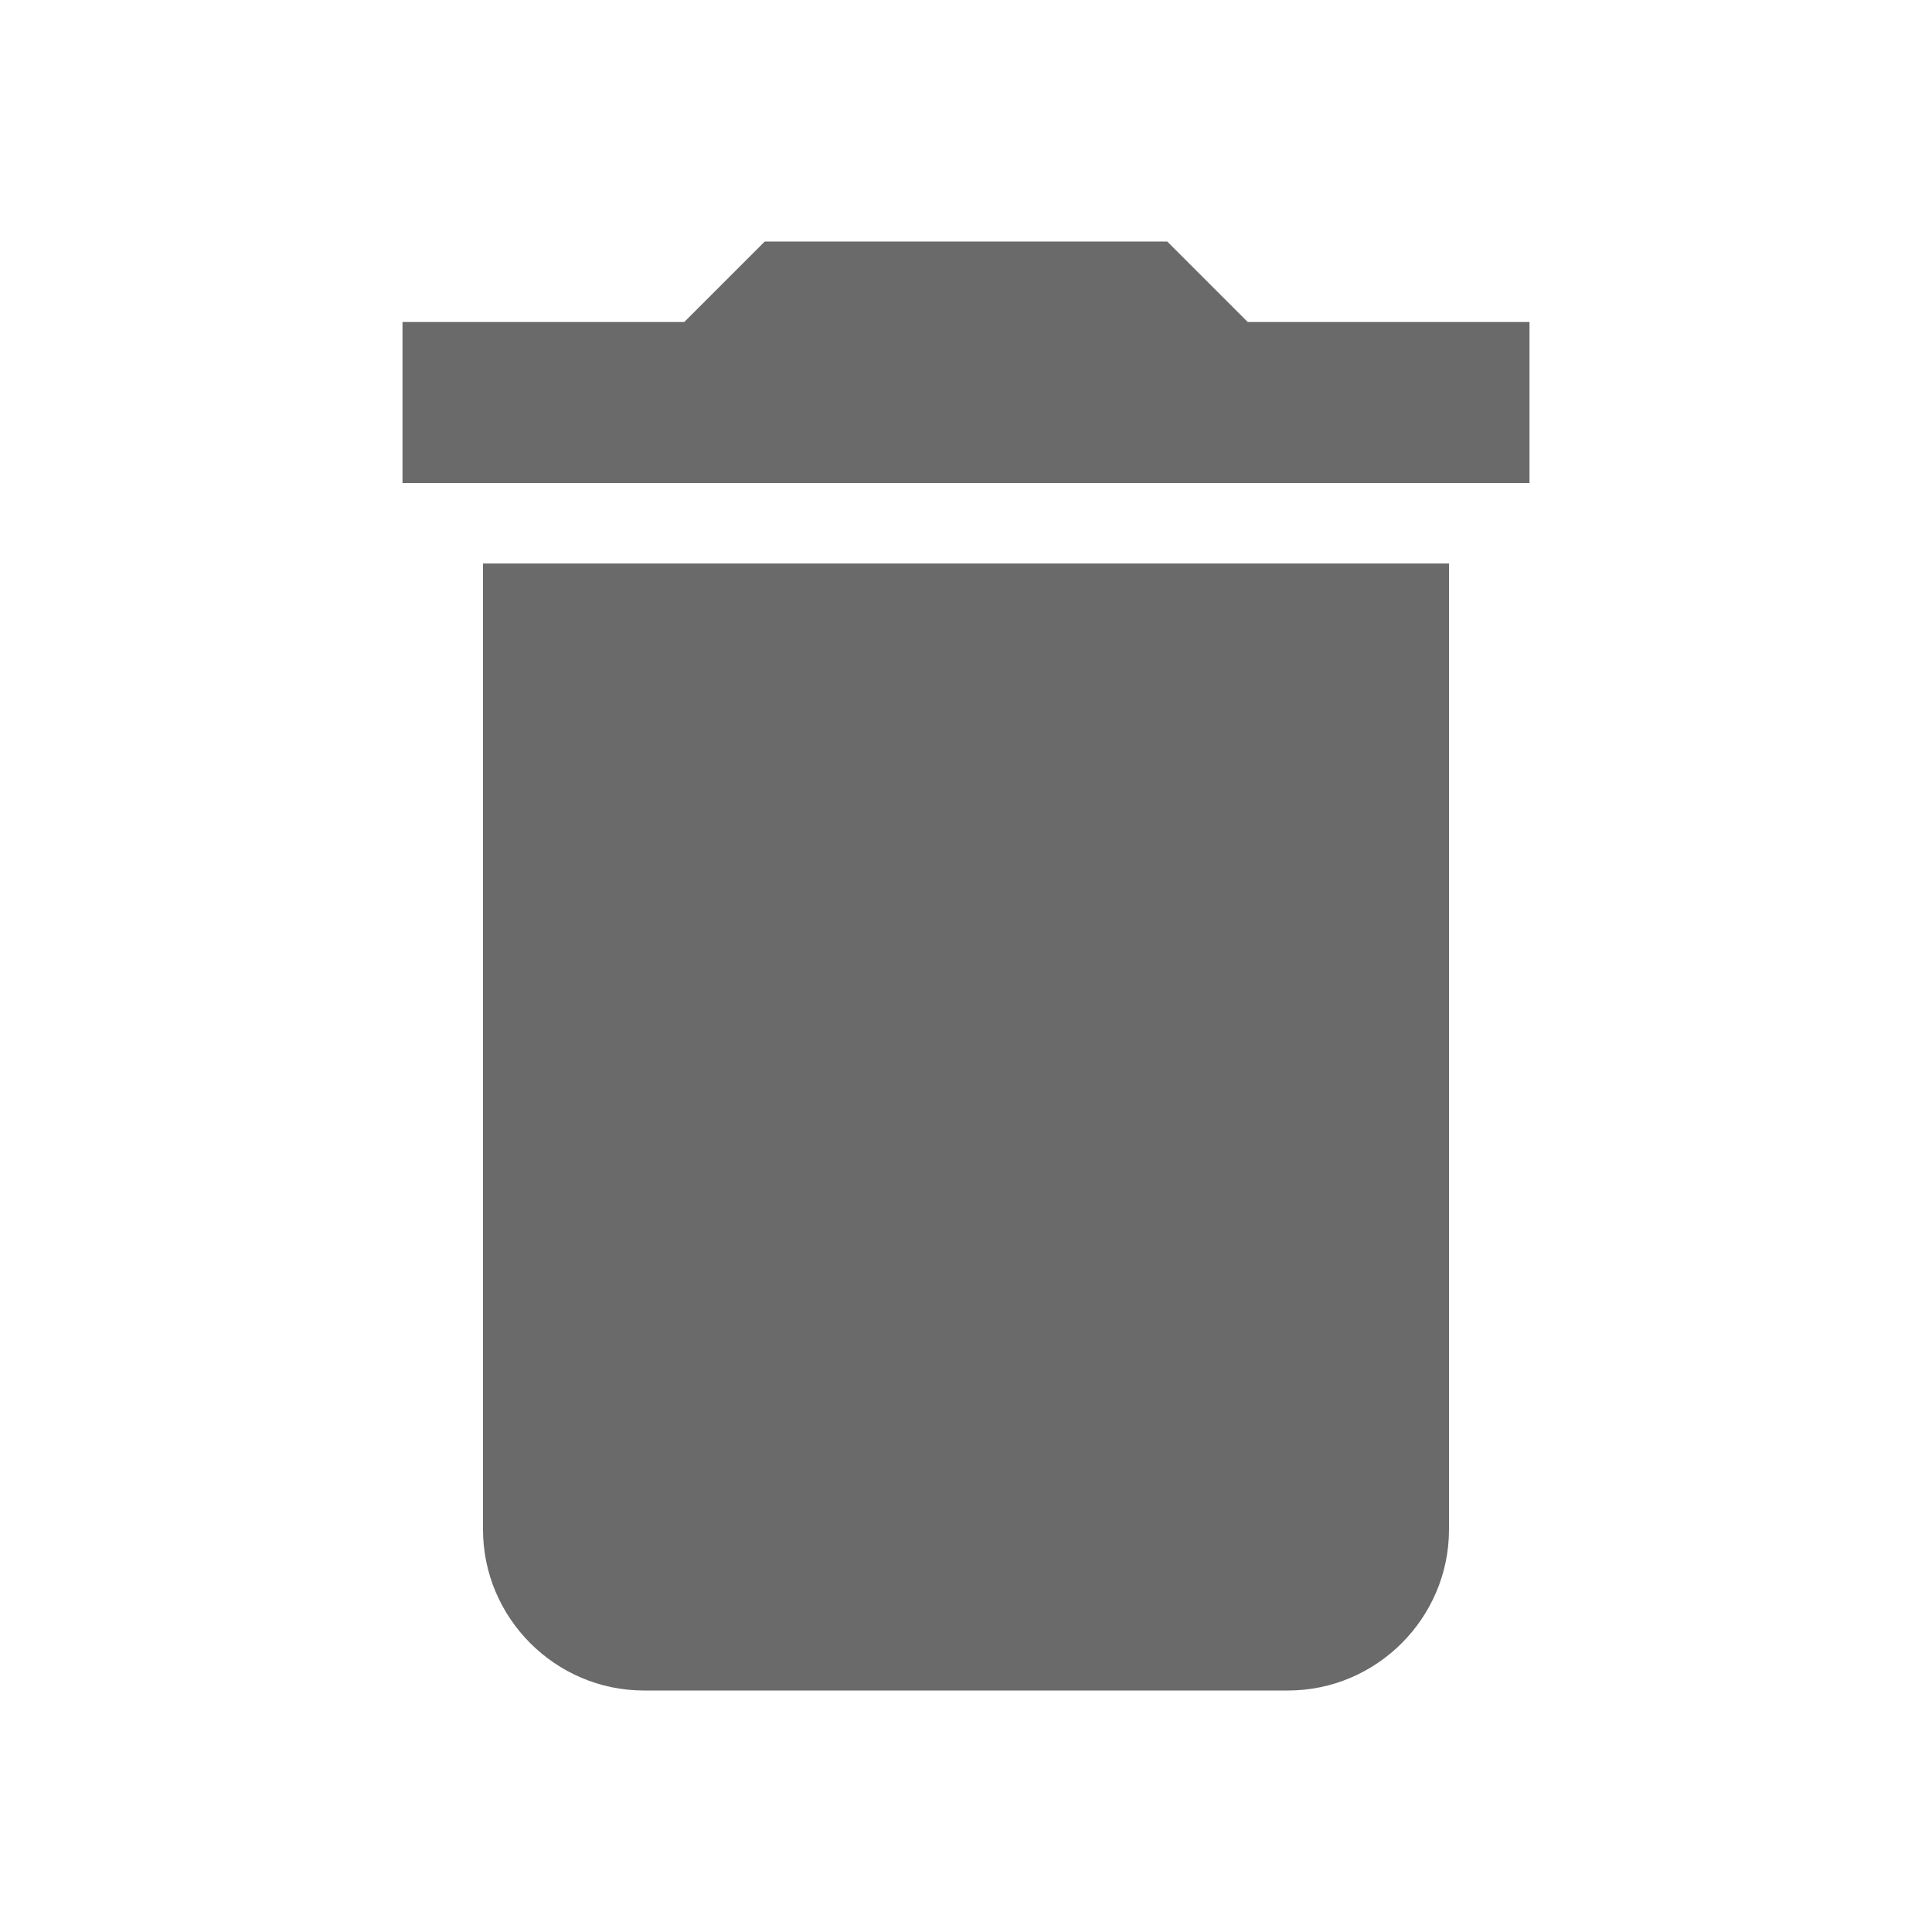 <svg width="24px" xmlns="http://www.w3.org/2000/svg" fill="#6a6a6a" viewBox="0 0 24 24" height="24px" class="gb_Cc"><path d="m6 19c0 1.1 0.9 2 2 2h8c1.1 0 2-0.9 2-2v-12h-12v12zm13-15h-3.5l-1-1h-5l-1 1h-3.5v2h14v-2z"></path><path d="m0 0h24v24h-24z" fill="none"></path></svg>